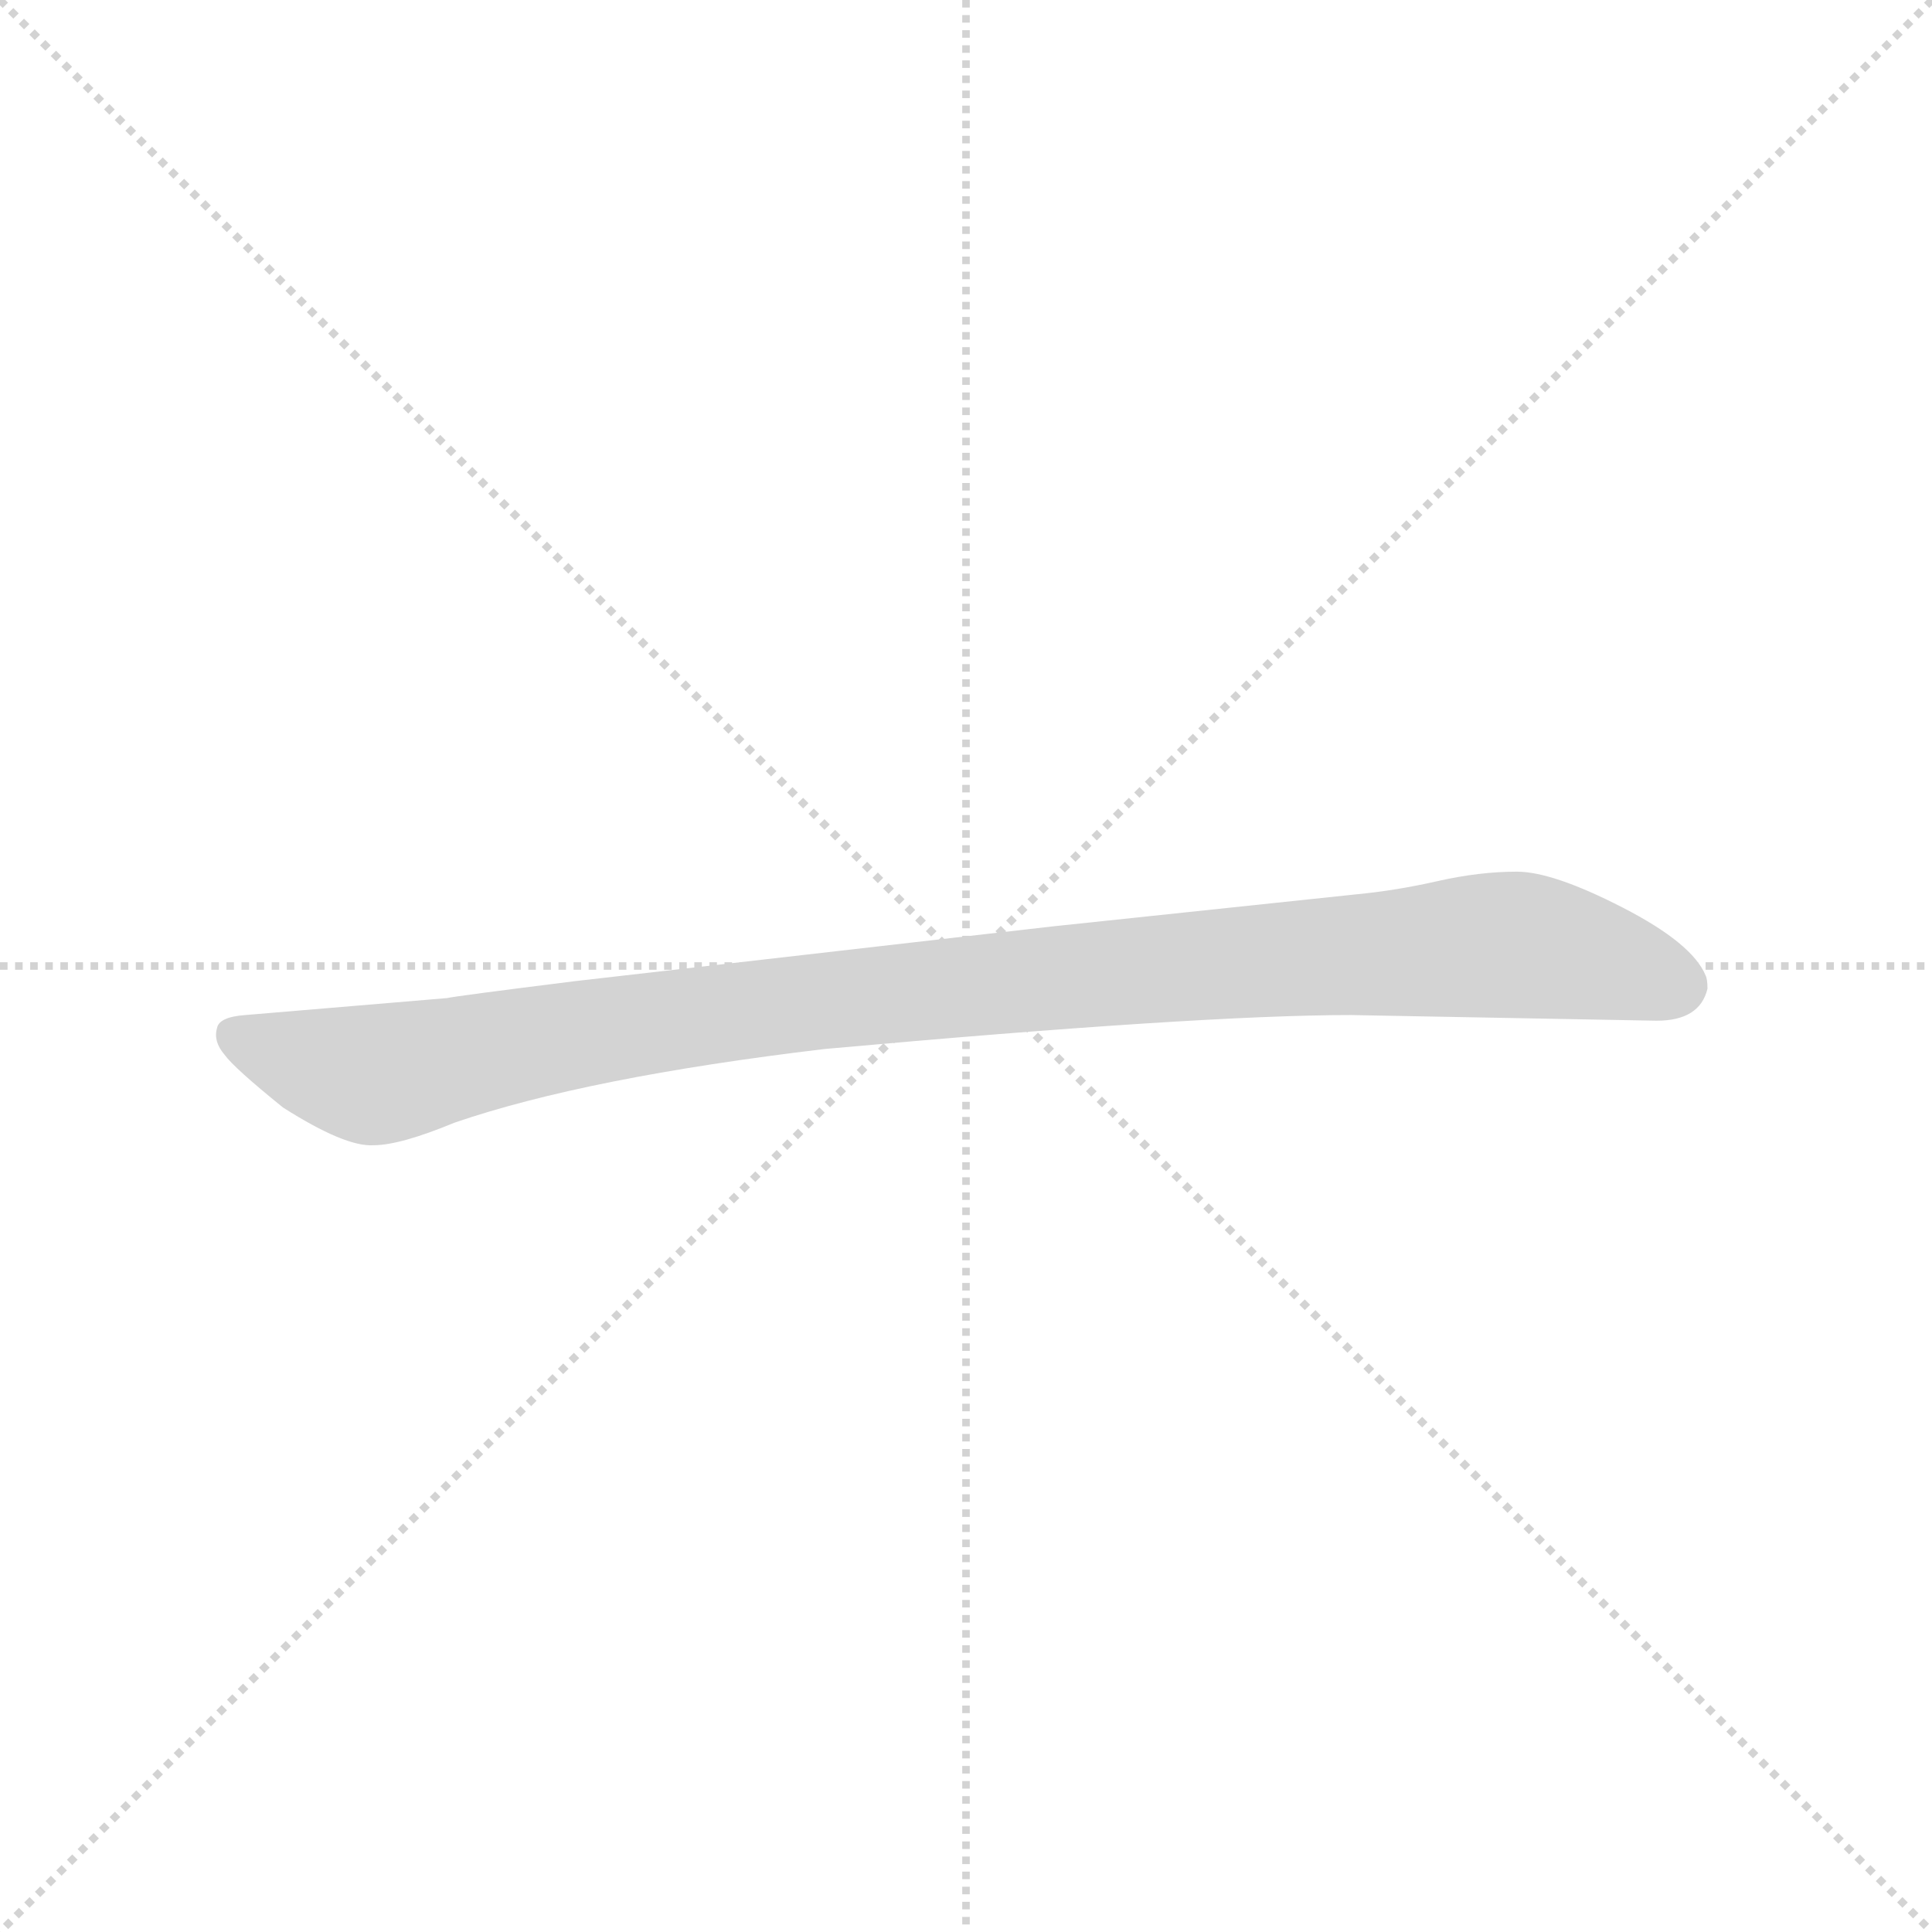 <svg version="1.1" viewBox="0 0 1024 1024" xmlns="http://www.w3.org/2000/svg">
  <g stroke="lightgray" stroke-dasharray="1,1" stroke-width="1" transform="scale(4, 4)">
    <line x1="0" y1="0" x2="256" y2="256"></line>
    <line x1="256" y1="0" x2="0" y2="256"></line>
    <line x1="128" y1="0" x2="128" y2="256"></line>
    <line x1="0" y1="128" x2="256" y2="128"></line>
  </g>
  <g transform="scale(1, -1) translate(0, -848)">
    <style type="text/css">
      
        @keyframes keyframes0 {
          from {
            stroke: blue;
            stroke-dashoffset: 1030;
            stroke-width: 128;
          }
          77% {
            animation-timing-function: step-end;
            stroke: blue;
            stroke-dashoffset: 0;
            stroke-width: 128;
          }
          to {
            stroke: black;
            stroke-width: 1024;
          }
        }
        #make-me-a-hanzi-animation-0 {
          animation: keyframes0 1.088s both;
          animation-delay: 0s;
          animation-timing-function: linear;
        }
      
    </style>
    
      <path d="M 716 310 L 878 307 Q 901 307 905 324 Q 905 329 904 331 Q 897 348 860 367 Q 823 386 804 386 Q 784 386 762 381 Q 740 376 719 374 L 558 357 L 305 328 Q 241 320 237 319 L 130 310 Q 116 309 115 303 Q 113 296 119 289 Q 124 282 150 261 Q 183 240 198 241 Q 212 241 241 253 Q 311 277 437 292 Q 636 310 716 310 Z" fill="lightgray"></path>
    
    
      <clipPath id="make-me-a-hanzi-clip-0">
        <path d="M 716 310 L 878 307 Q 901 307 905 324 Q 905 329 904 331 Q 897 348 860 367 Q 823 386 804 386 Q 784 386 762 381 Q 740 376 719 374 L 558 357 L 305 328 Q 241 320 237 319 L 130 310 Q 116 309 115 303 Q 113 296 119 289 Q 124 282 150 261 Q 183 240 198 241 Q 212 241 241 253 Q 311 277 437 292 Q 636 310 716 310 Z"></path>
      </clipPath>
      <path clip-path="url(#make-me-a-hanzi-clip-0)" d="M 125 298 L 196 278 L 411 315 L 788 347 L 837 342 L 889 325" fill="none" id="make-me-a-hanzi-animation-0" stroke-dasharray="902 1804" stroke-linecap="round"></path>
    
  </g>
</svg>